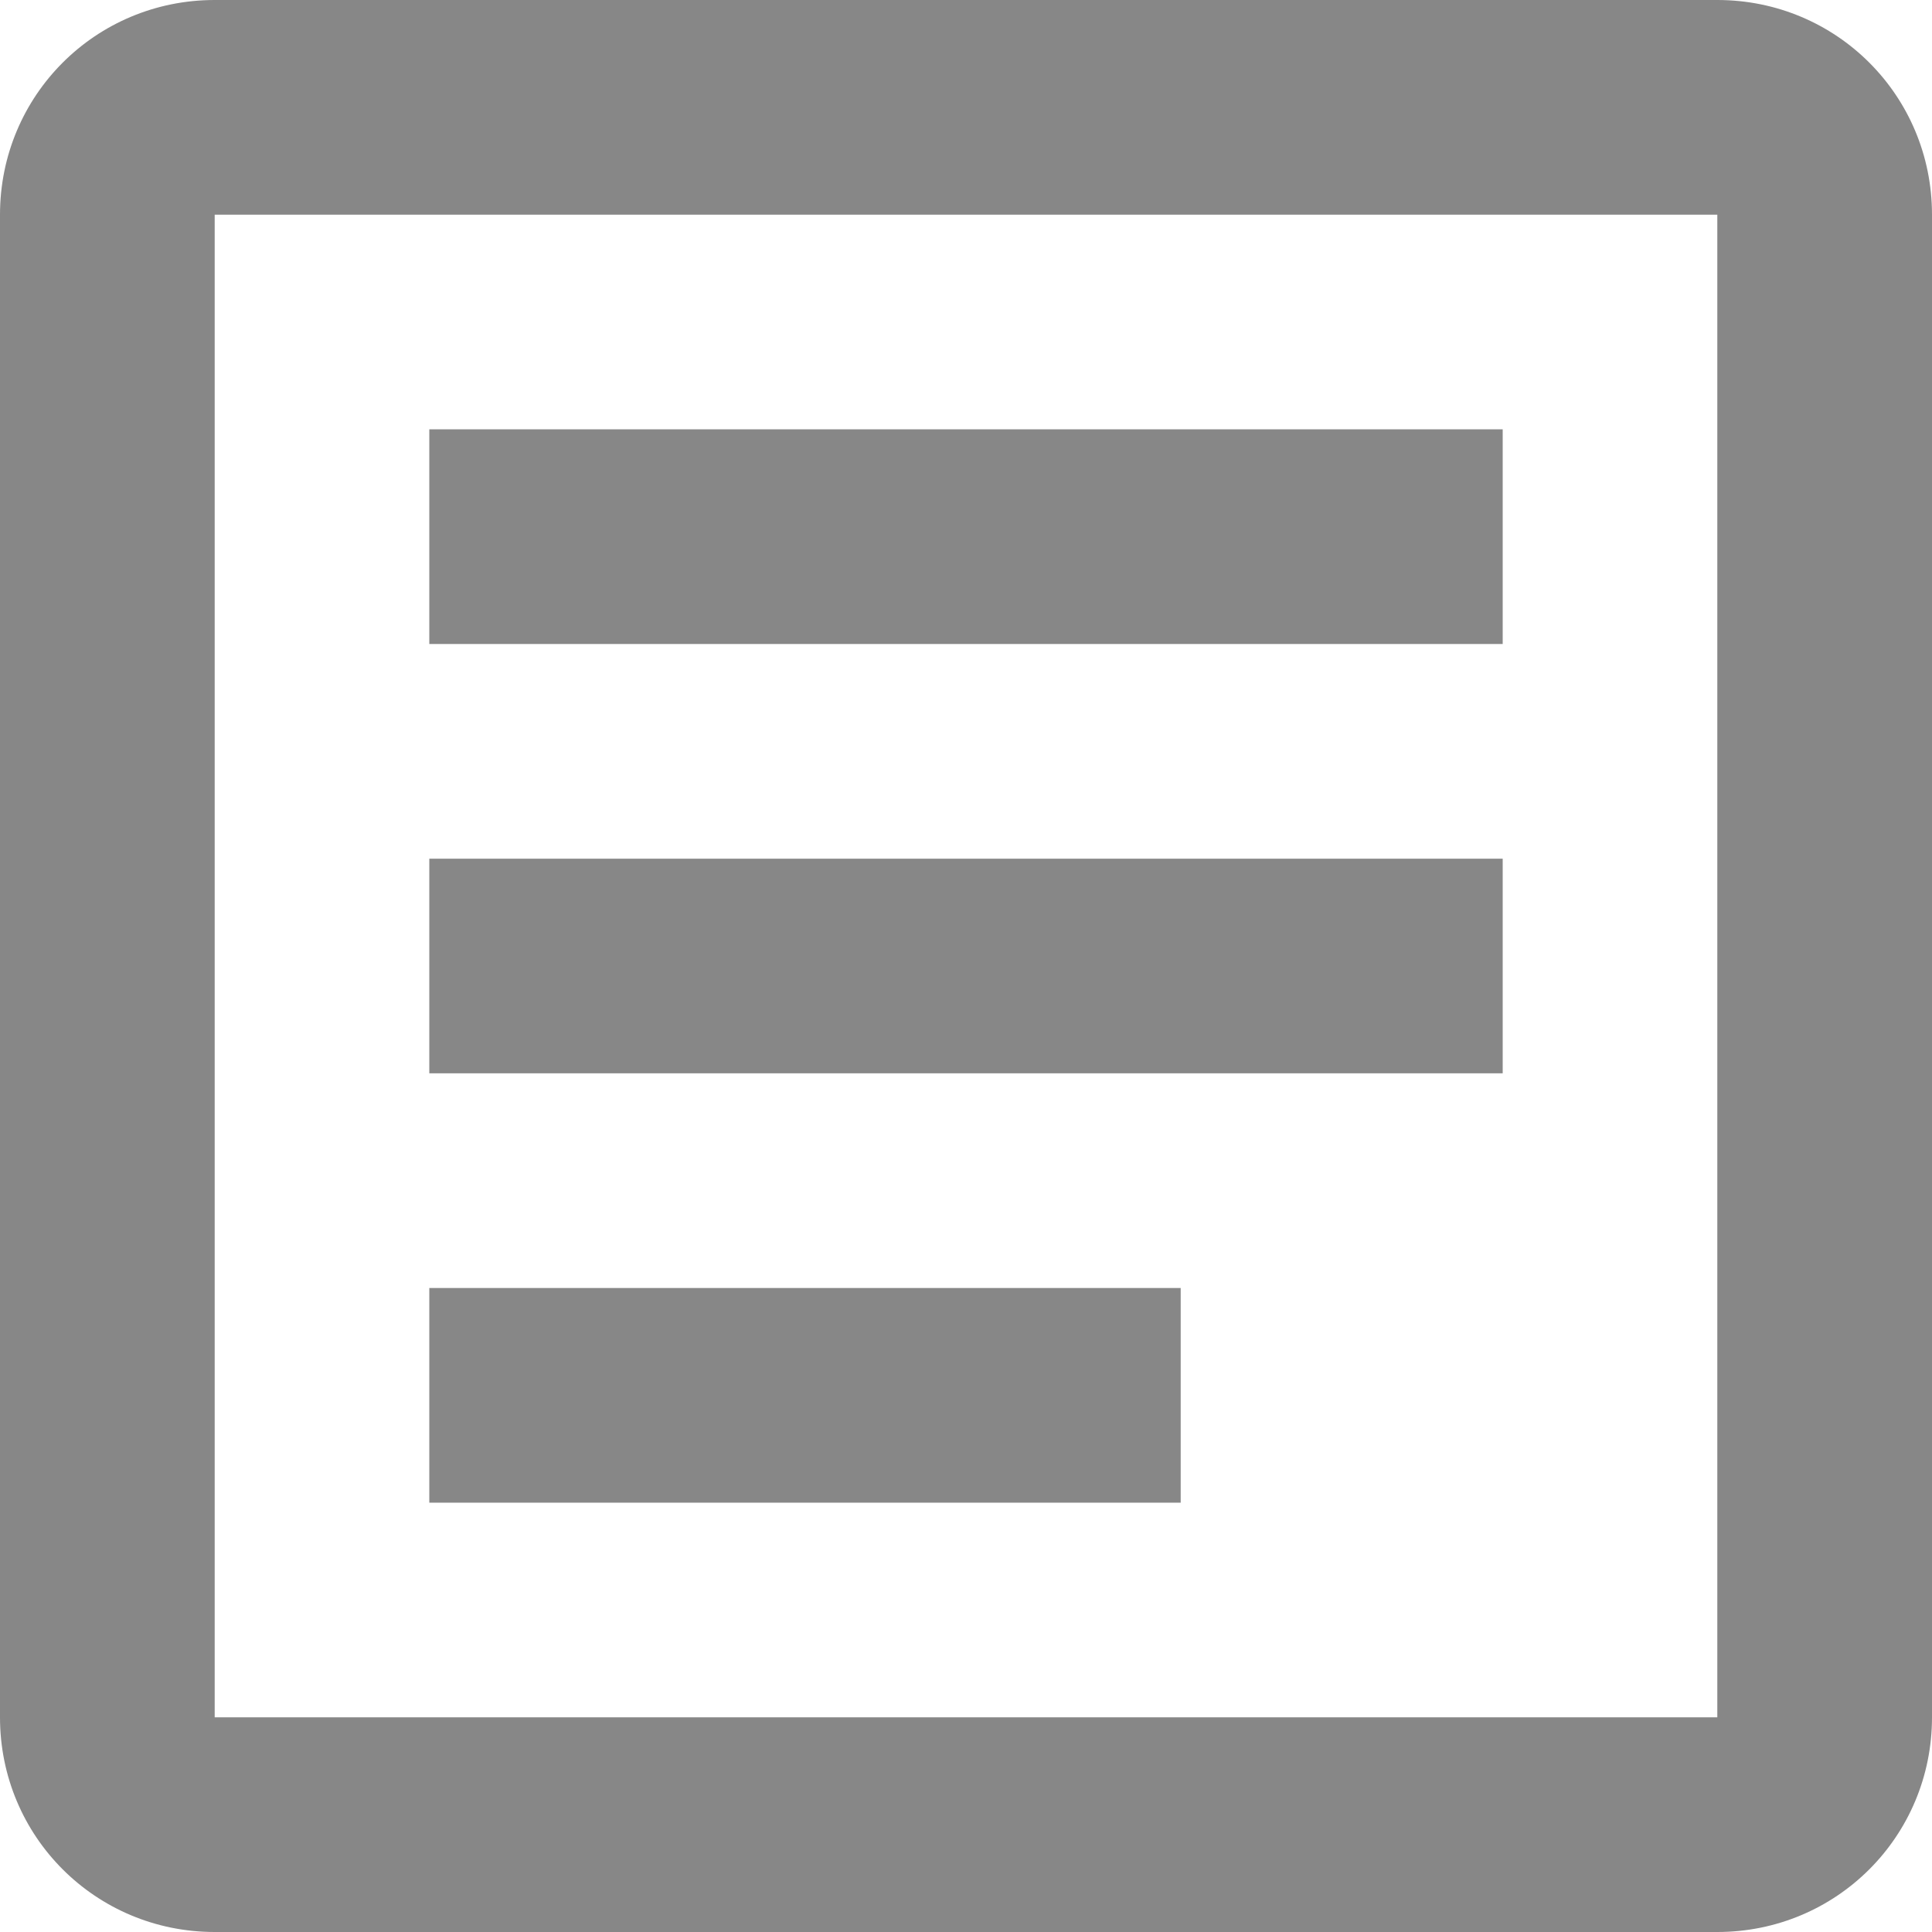 <svg width="24" height="24" viewBox="0 0 24 24" fill="none" xmlns="http://www.w3.org/2000/svg">
<path fill-rule="evenodd" clip-rule="evenodd" d="M2.667 0C1.187 0 0 1.187 0 2.667V21.333C0 22.813 1.187 24 2.667 24H21.333C22.813 24 24 22.813 24 21.333V2.667C24 1.187 22.813 0 21.333 0H2.667ZM2.667 2.667H21.333V21.333H2.667V2.667ZM5.333 8V5.333H18.667V8H5.333ZM5.333 10.667V13.333H18.667V10.667H5.333ZM5.333 18.667V16H14.667V18.667H5.333Z" fill="#878787"/>
</svg>

